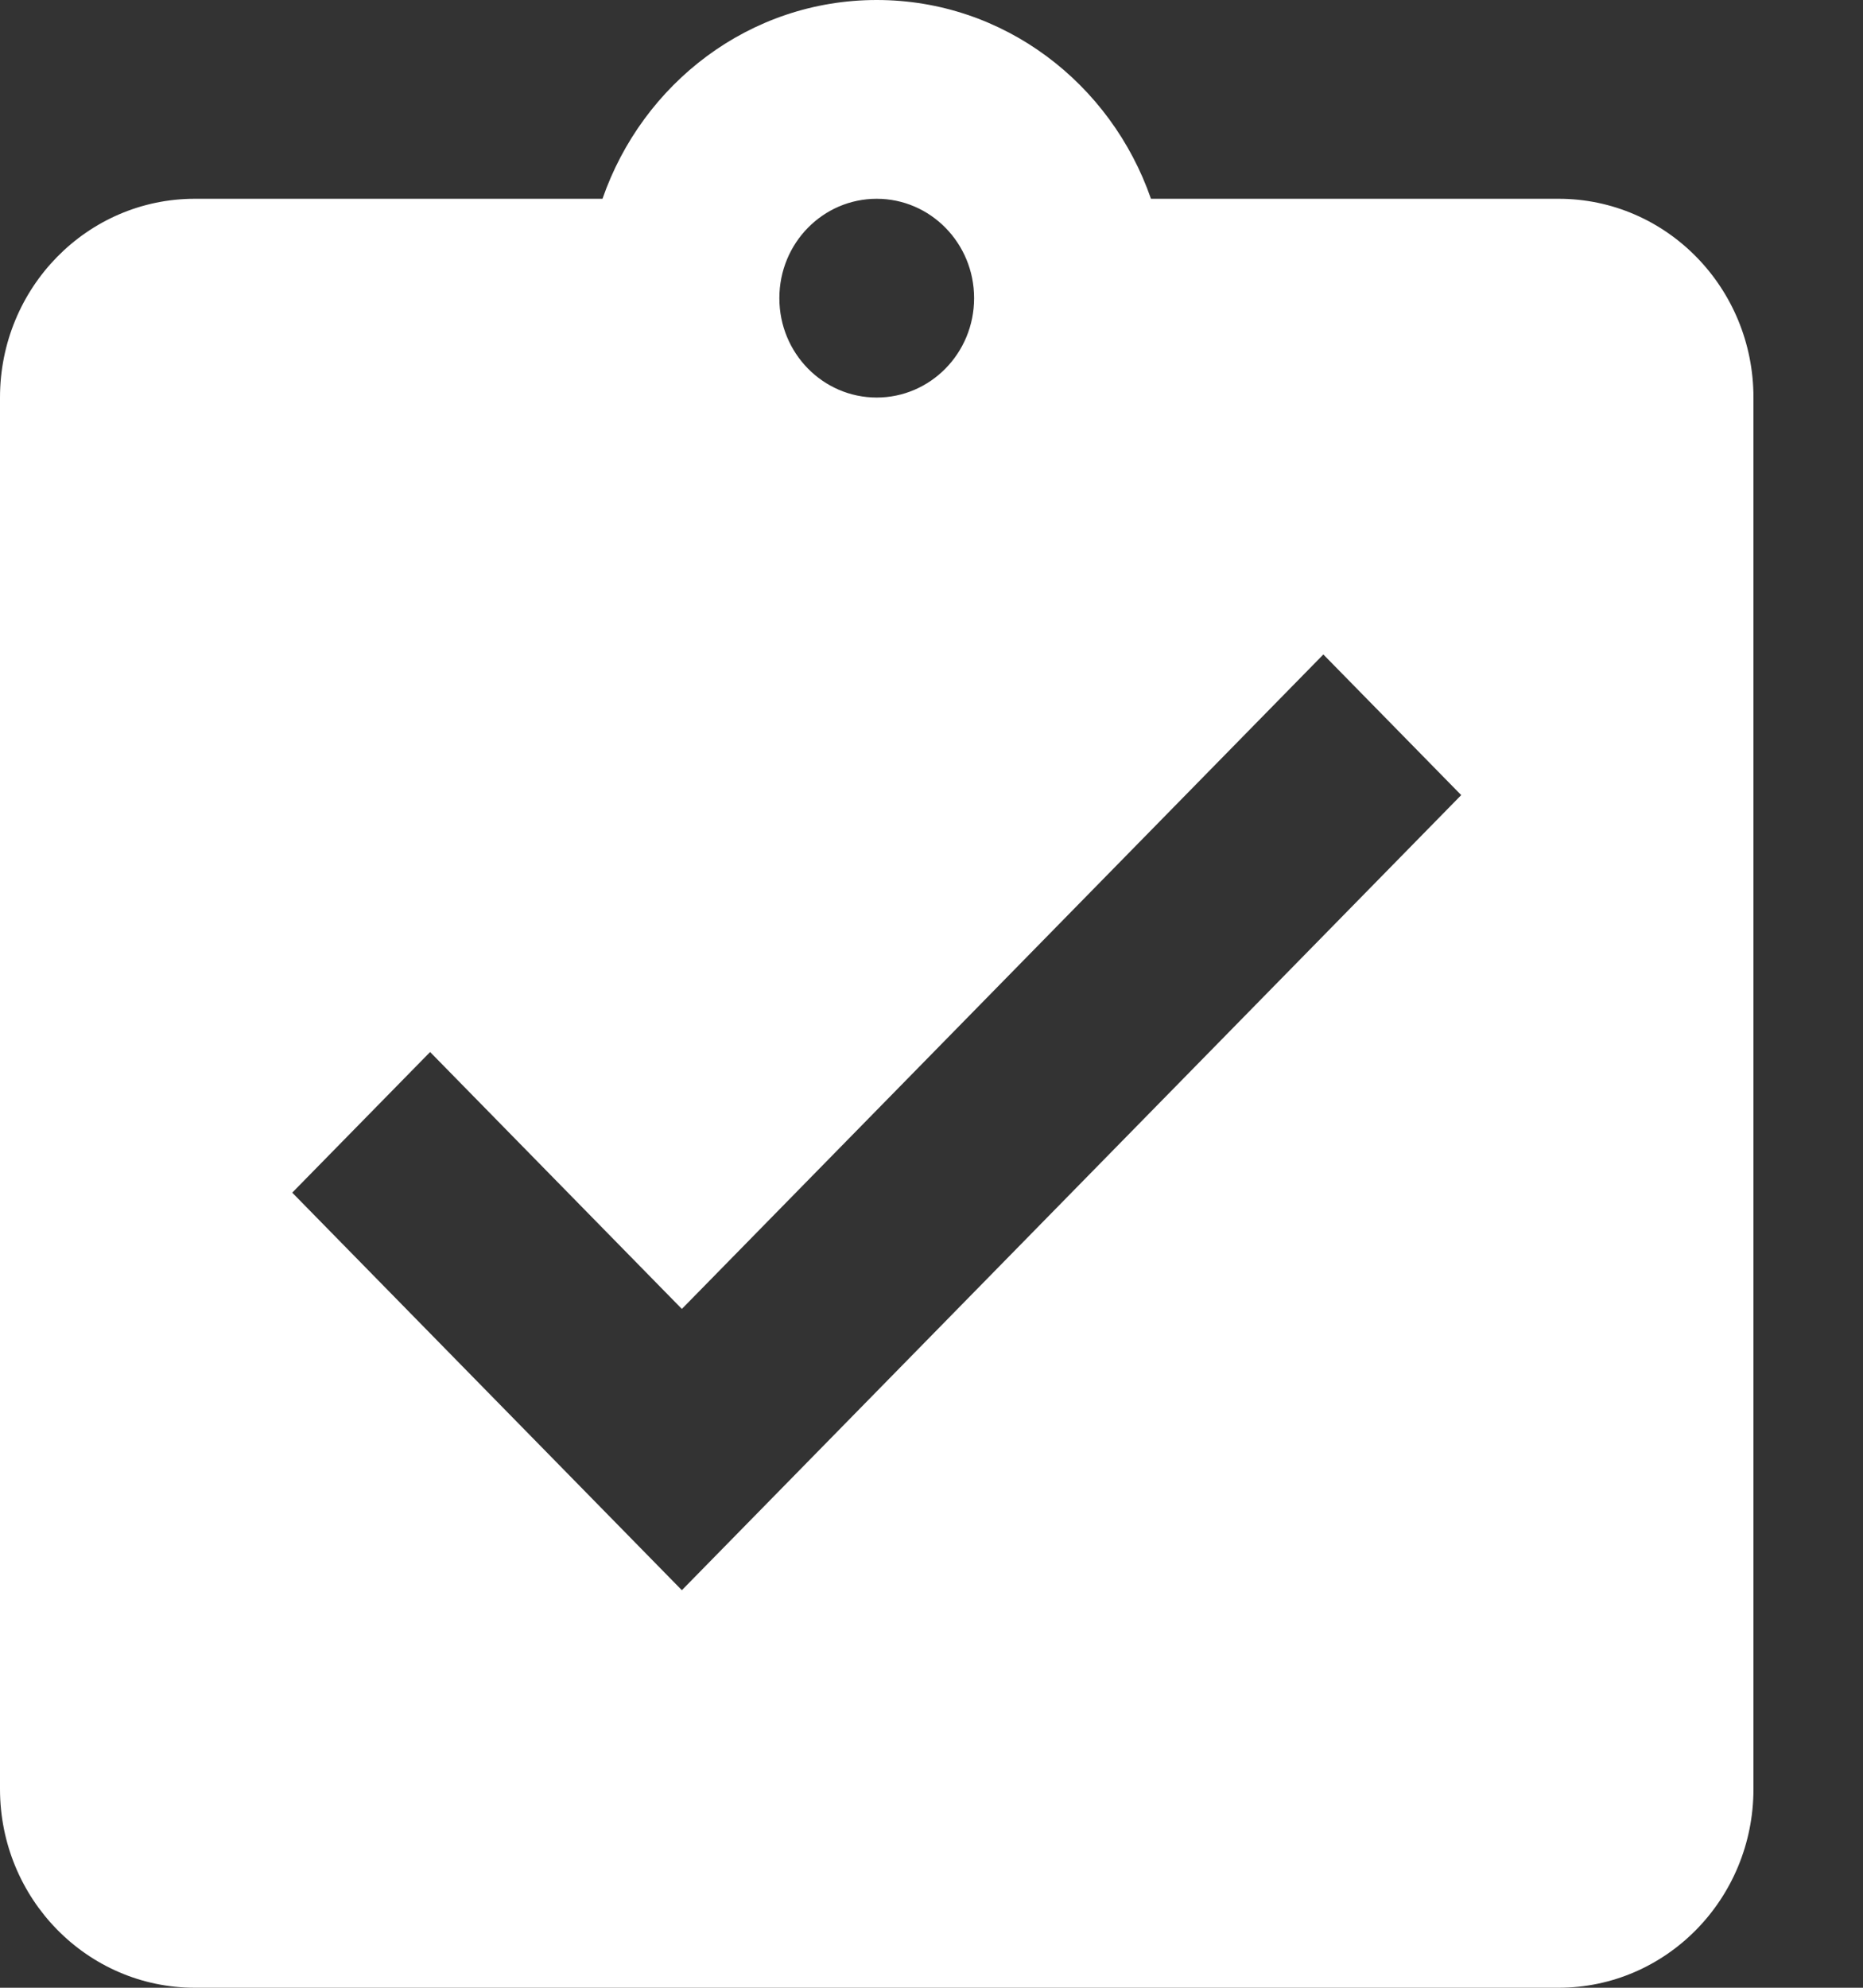 <?xml version="1.0" encoding="UTF-8"?>
<svg width="15px" height="16px" viewBox="0 0 15 16" version="1.1" xmlns="http://www.w3.org/2000/svg" xmlns:xlink="http://www.w3.org/1999/xlink">
    <rect x="0" y="0" width="15" height="16" fill="#333333" stroke="none"/>
    <!-- Generator: sketchtool 49 (51002) - http://www.bohemiancoding.com/sketch -->
    <title>E462BA26-5E0F-47A2-A977-7B1B3720B8FC</title>
    <desc>Created with sketchtool.</desc>
    <defs></defs>
    <g id="Page-1" stroke="none" stroke-width="1" fill="none" fill-rule="evenodd">
        <g id="Quiz-page-(murid)" transform="translate(-28, -202)" fill="#FFFFFF" fill-rule="nonzero">
            <g id="Sidebar">
                <g id="Group-23" transform="translate(0, 180)">
                    <g id="004-list" transform="translate(28, 22)">
                        <path d="M12.549,1.6 L9.267,1.6 C8.945,0.672 8.082,0 7.059,0 C6.035,0 5.173,0.672 4.851,1.6 L1.569,1.6 C0.702,1.6 0,2.316 0,3.2 L0,14.4 C0,15.284 0.702,16 1.569,16 L12.549,16 C13.416,16 14.118,15.284 14.118,14.4 L14.118,3.2 C14.118,2.316 13.416,1.6 12.549,1.6 Z M7.059,1.6 C7.49,1.6 7.843,1.956 7.843,2.4 C7.843,2.844 7.49,3.2 7.059,3.2 C6.627,3.2 6.275,2.844 6.275,2.4 C6.275,1.956 6.627,1.6 7.059,1.6 Z M5.49,12.8 L2.353,9.6 L3.463,8.468 L5.49,10.536 L10.655,5.268 L11.765,6.4 L5.49,12.8 Z" id="Shape"></path>
                    </g>
                </g>
            </g>
        </g>
    </g>
</svg>
